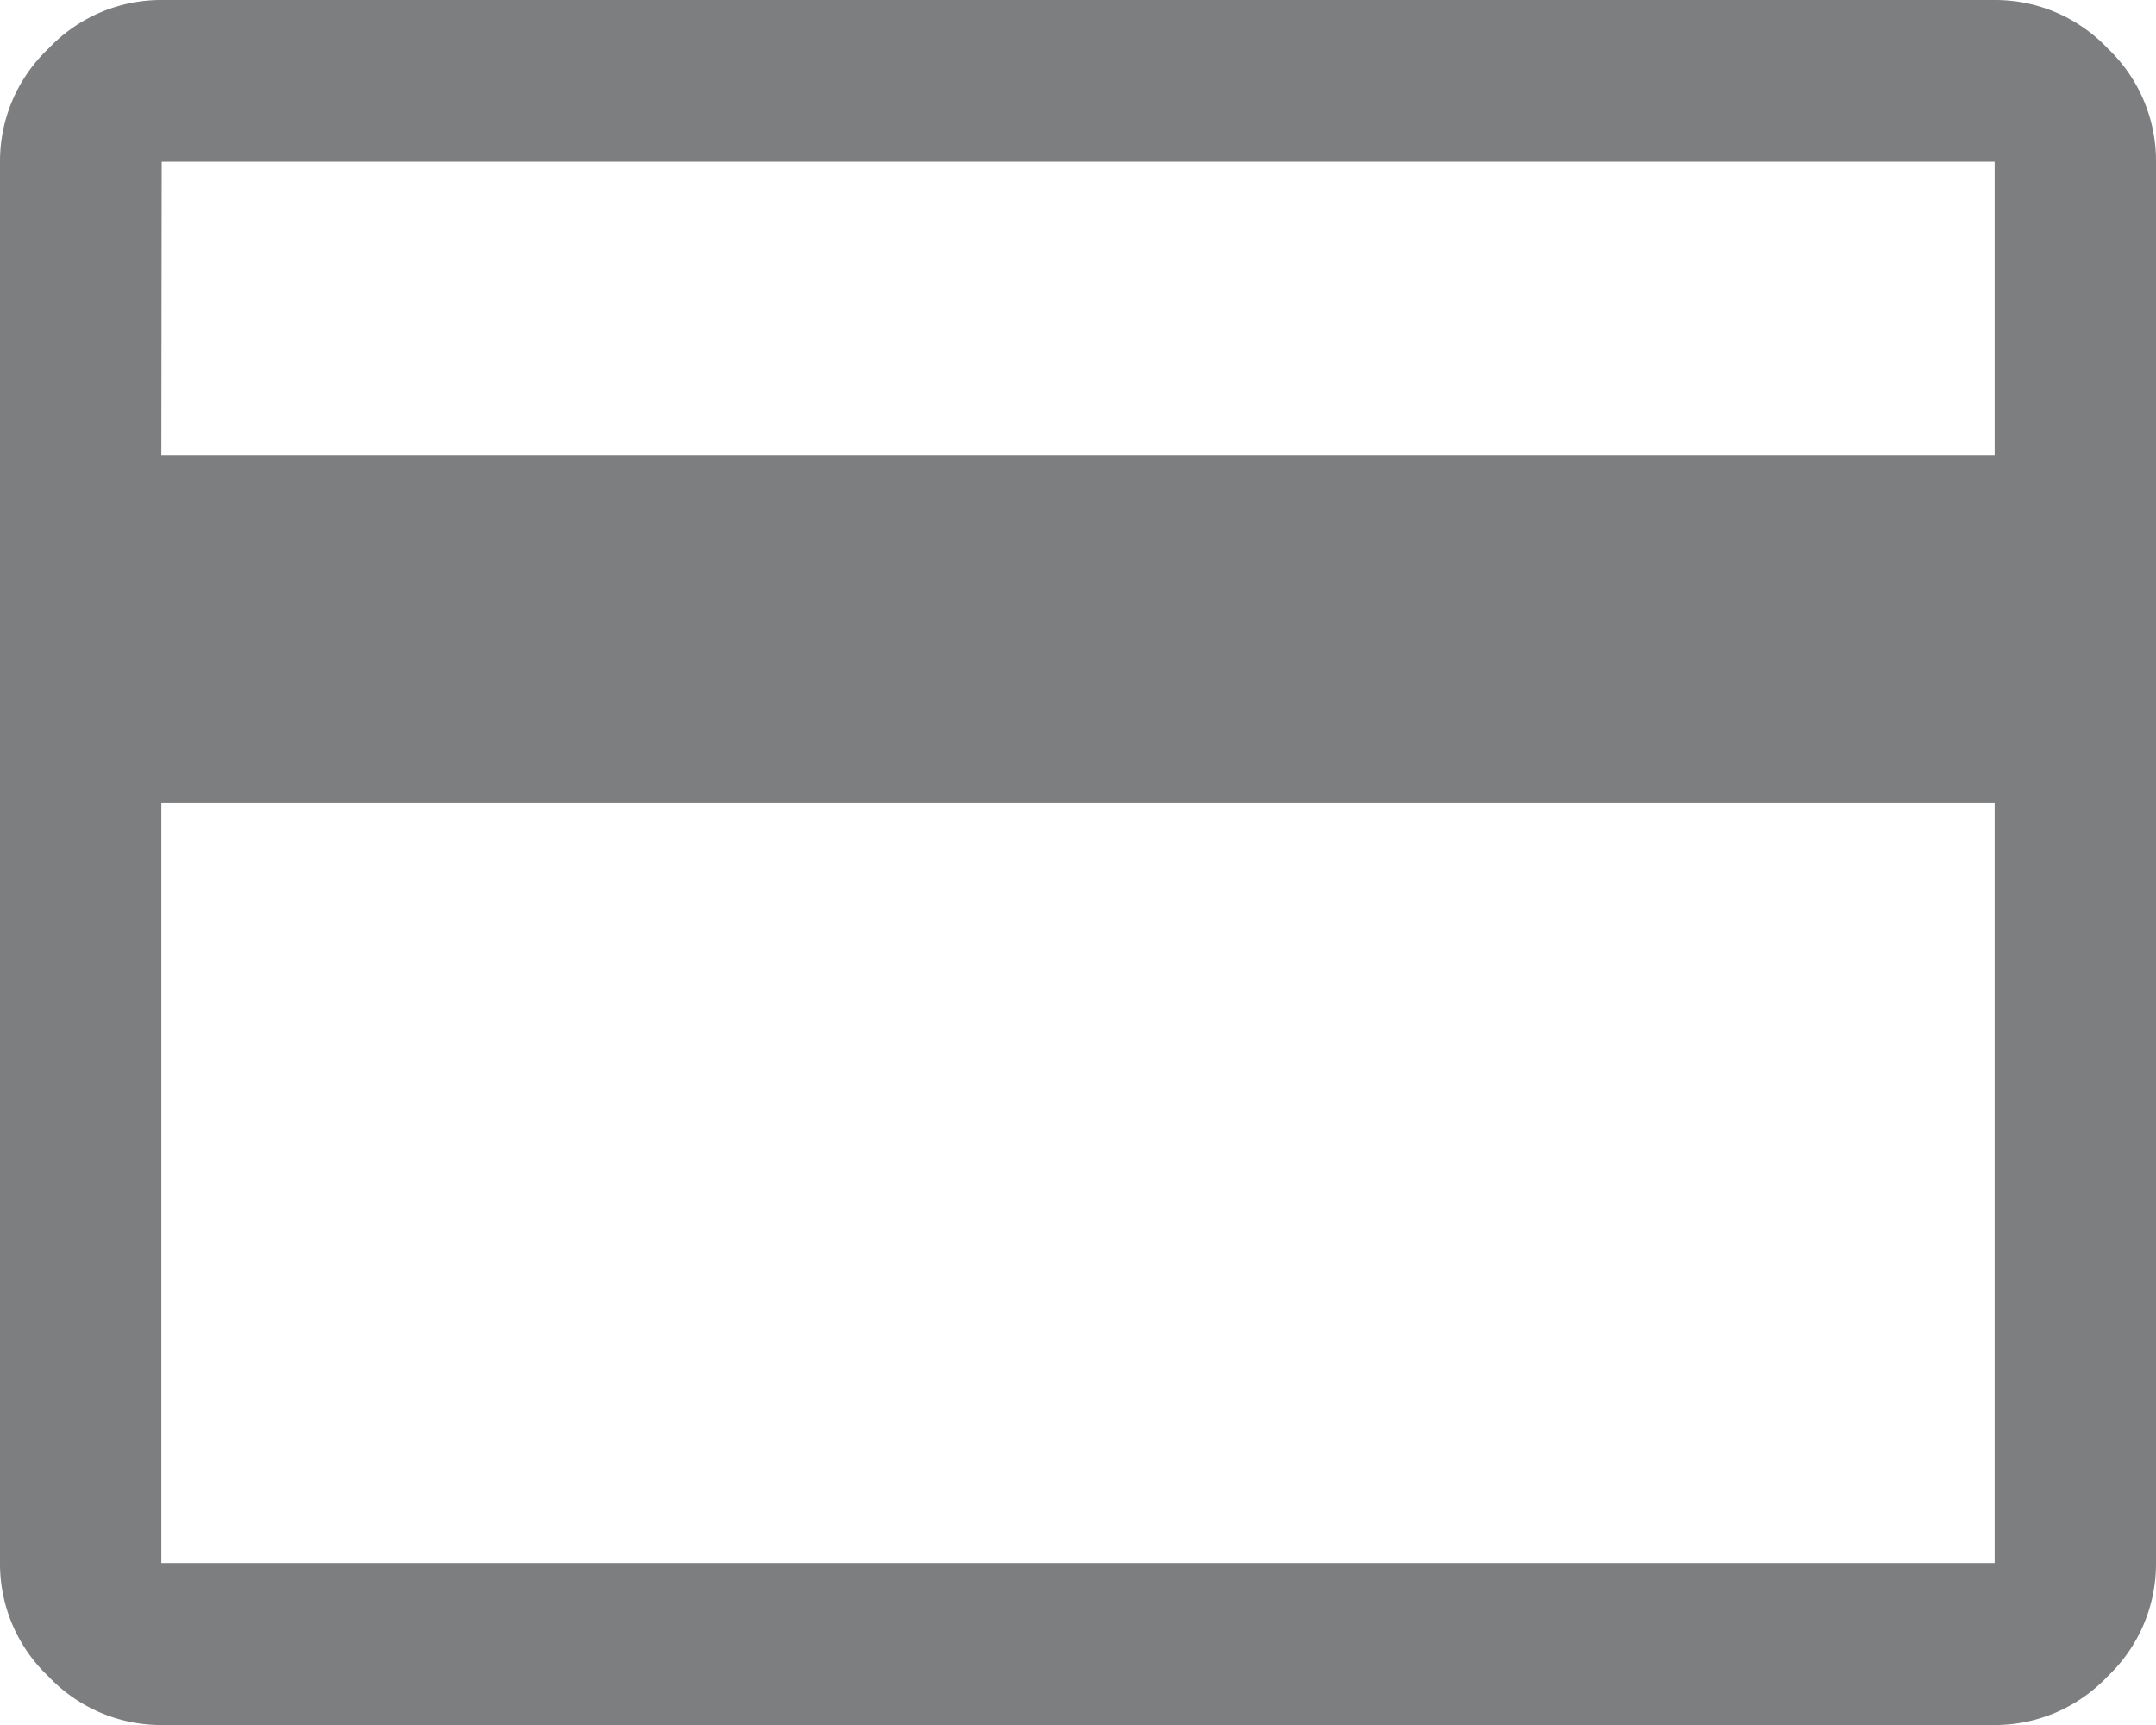 <svg xmlns="http://www.w3.org/2000/svg" width="24.212" height="19.37" viewBox="0 0 24.212 19.37">
  <path id="credit_card" d="M104.212-798.184v15.738a1.742,1.742,0,0,1-.545,1.271,1.742,1.742,0,0,1-1.271.545H81.816a1.742,1.742,0,0,1-1.271-.545A1.742,1.742,0,0,1,80-782.446v-15.738a1.742,1.742,0,0,1,.545-1.271A1.742,1.742,0,0,1,81.816-800H102.4a1.742,1.742,0,0,1,1.271.545A1.742,1.742,0,0,1,104.212-798.184Zm-22.4,3.3H102.4v-3.3H81.816Zm0,3.9v8.535H102.4v-8.535Zm0,8.535v0Z" transform="translate(-80 800)" fill="#7d7e80"/>
</svg>

